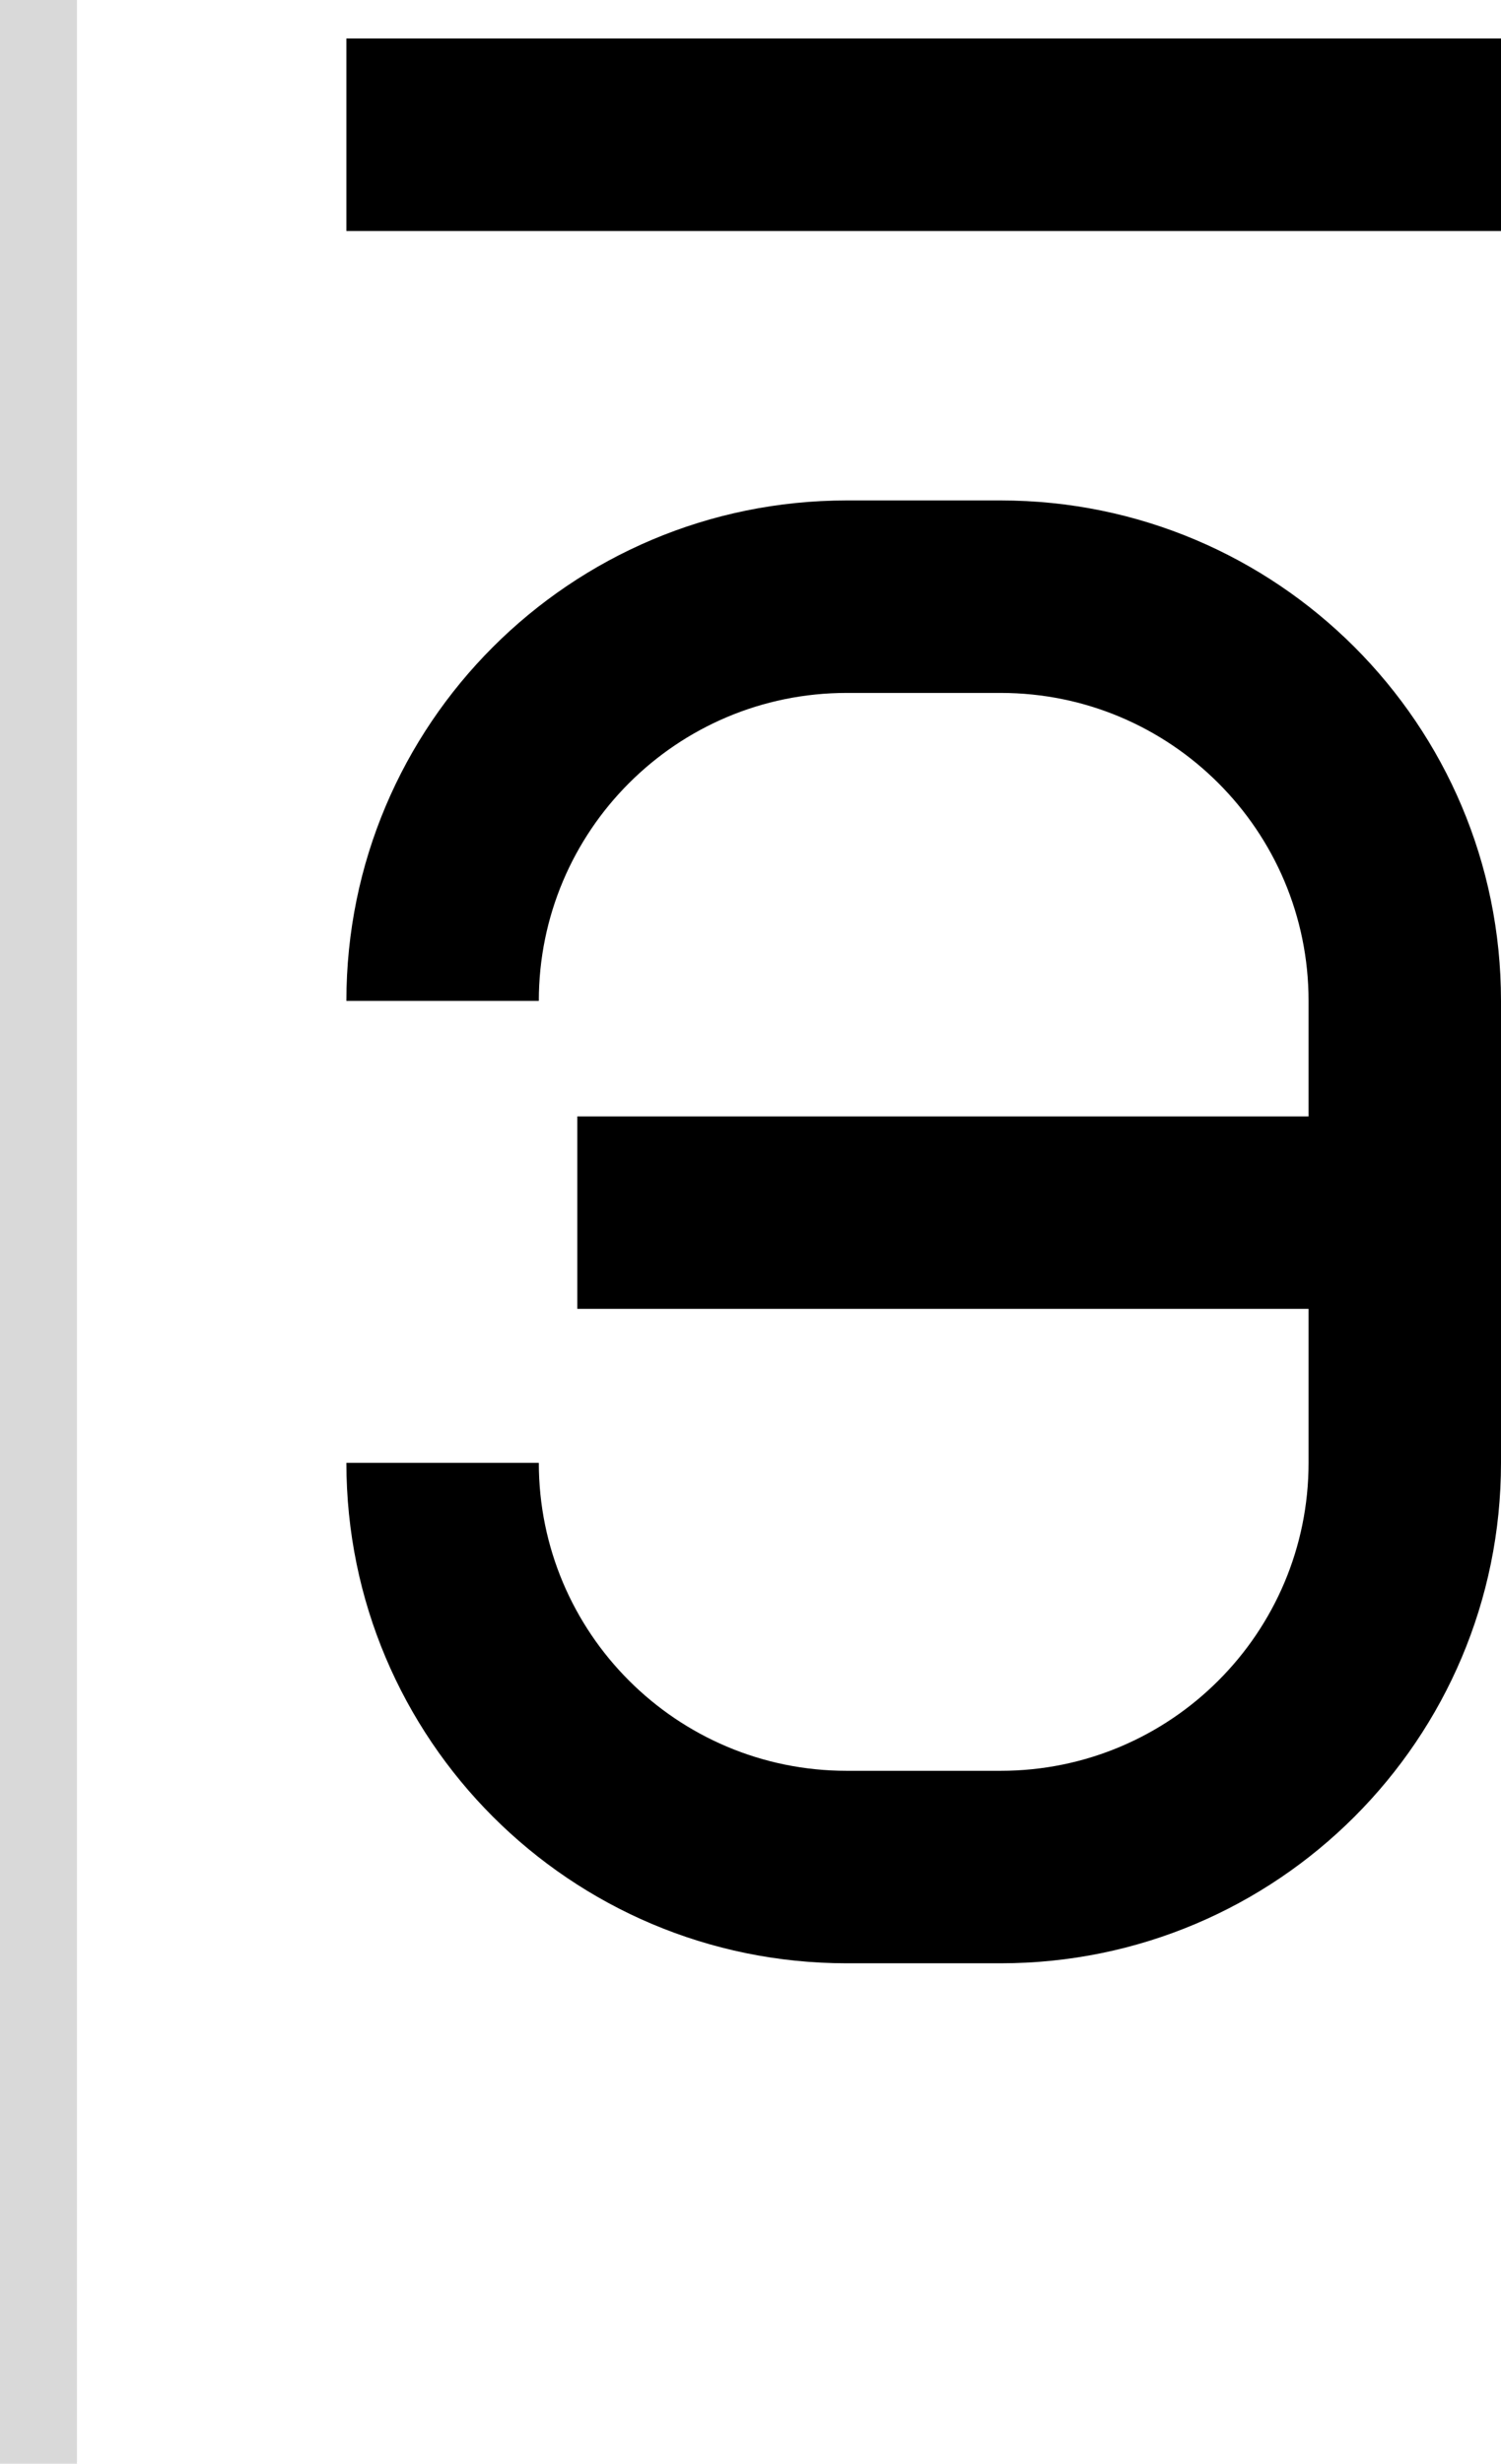 <svg width="39" height="64" viewBox="0 0 39 64" fill="none" xmlns="http://www.w3.org/2000/svg">
<path d="M26 13C33.18 13 39 18.82 39 26V38C39 45.18 33.18 51 26 51H22C14.82 51 9 45.18 9 38H14C14 42.418 17.582 46 22 46H26C30.418 46 34 42.418 34 38V34H15V29H34V26C34 21.582 30.418 18 26 18H22C17.582 18 14 21.582 14 26H9C9 18.82 14.82 13 22 13H26Z" fill="black"/>
<path d="M39 1V6H9V1H39Z" fill="black"/>
<rect width="2" height="64" fill="#D9D9D9"/>
</svg>
